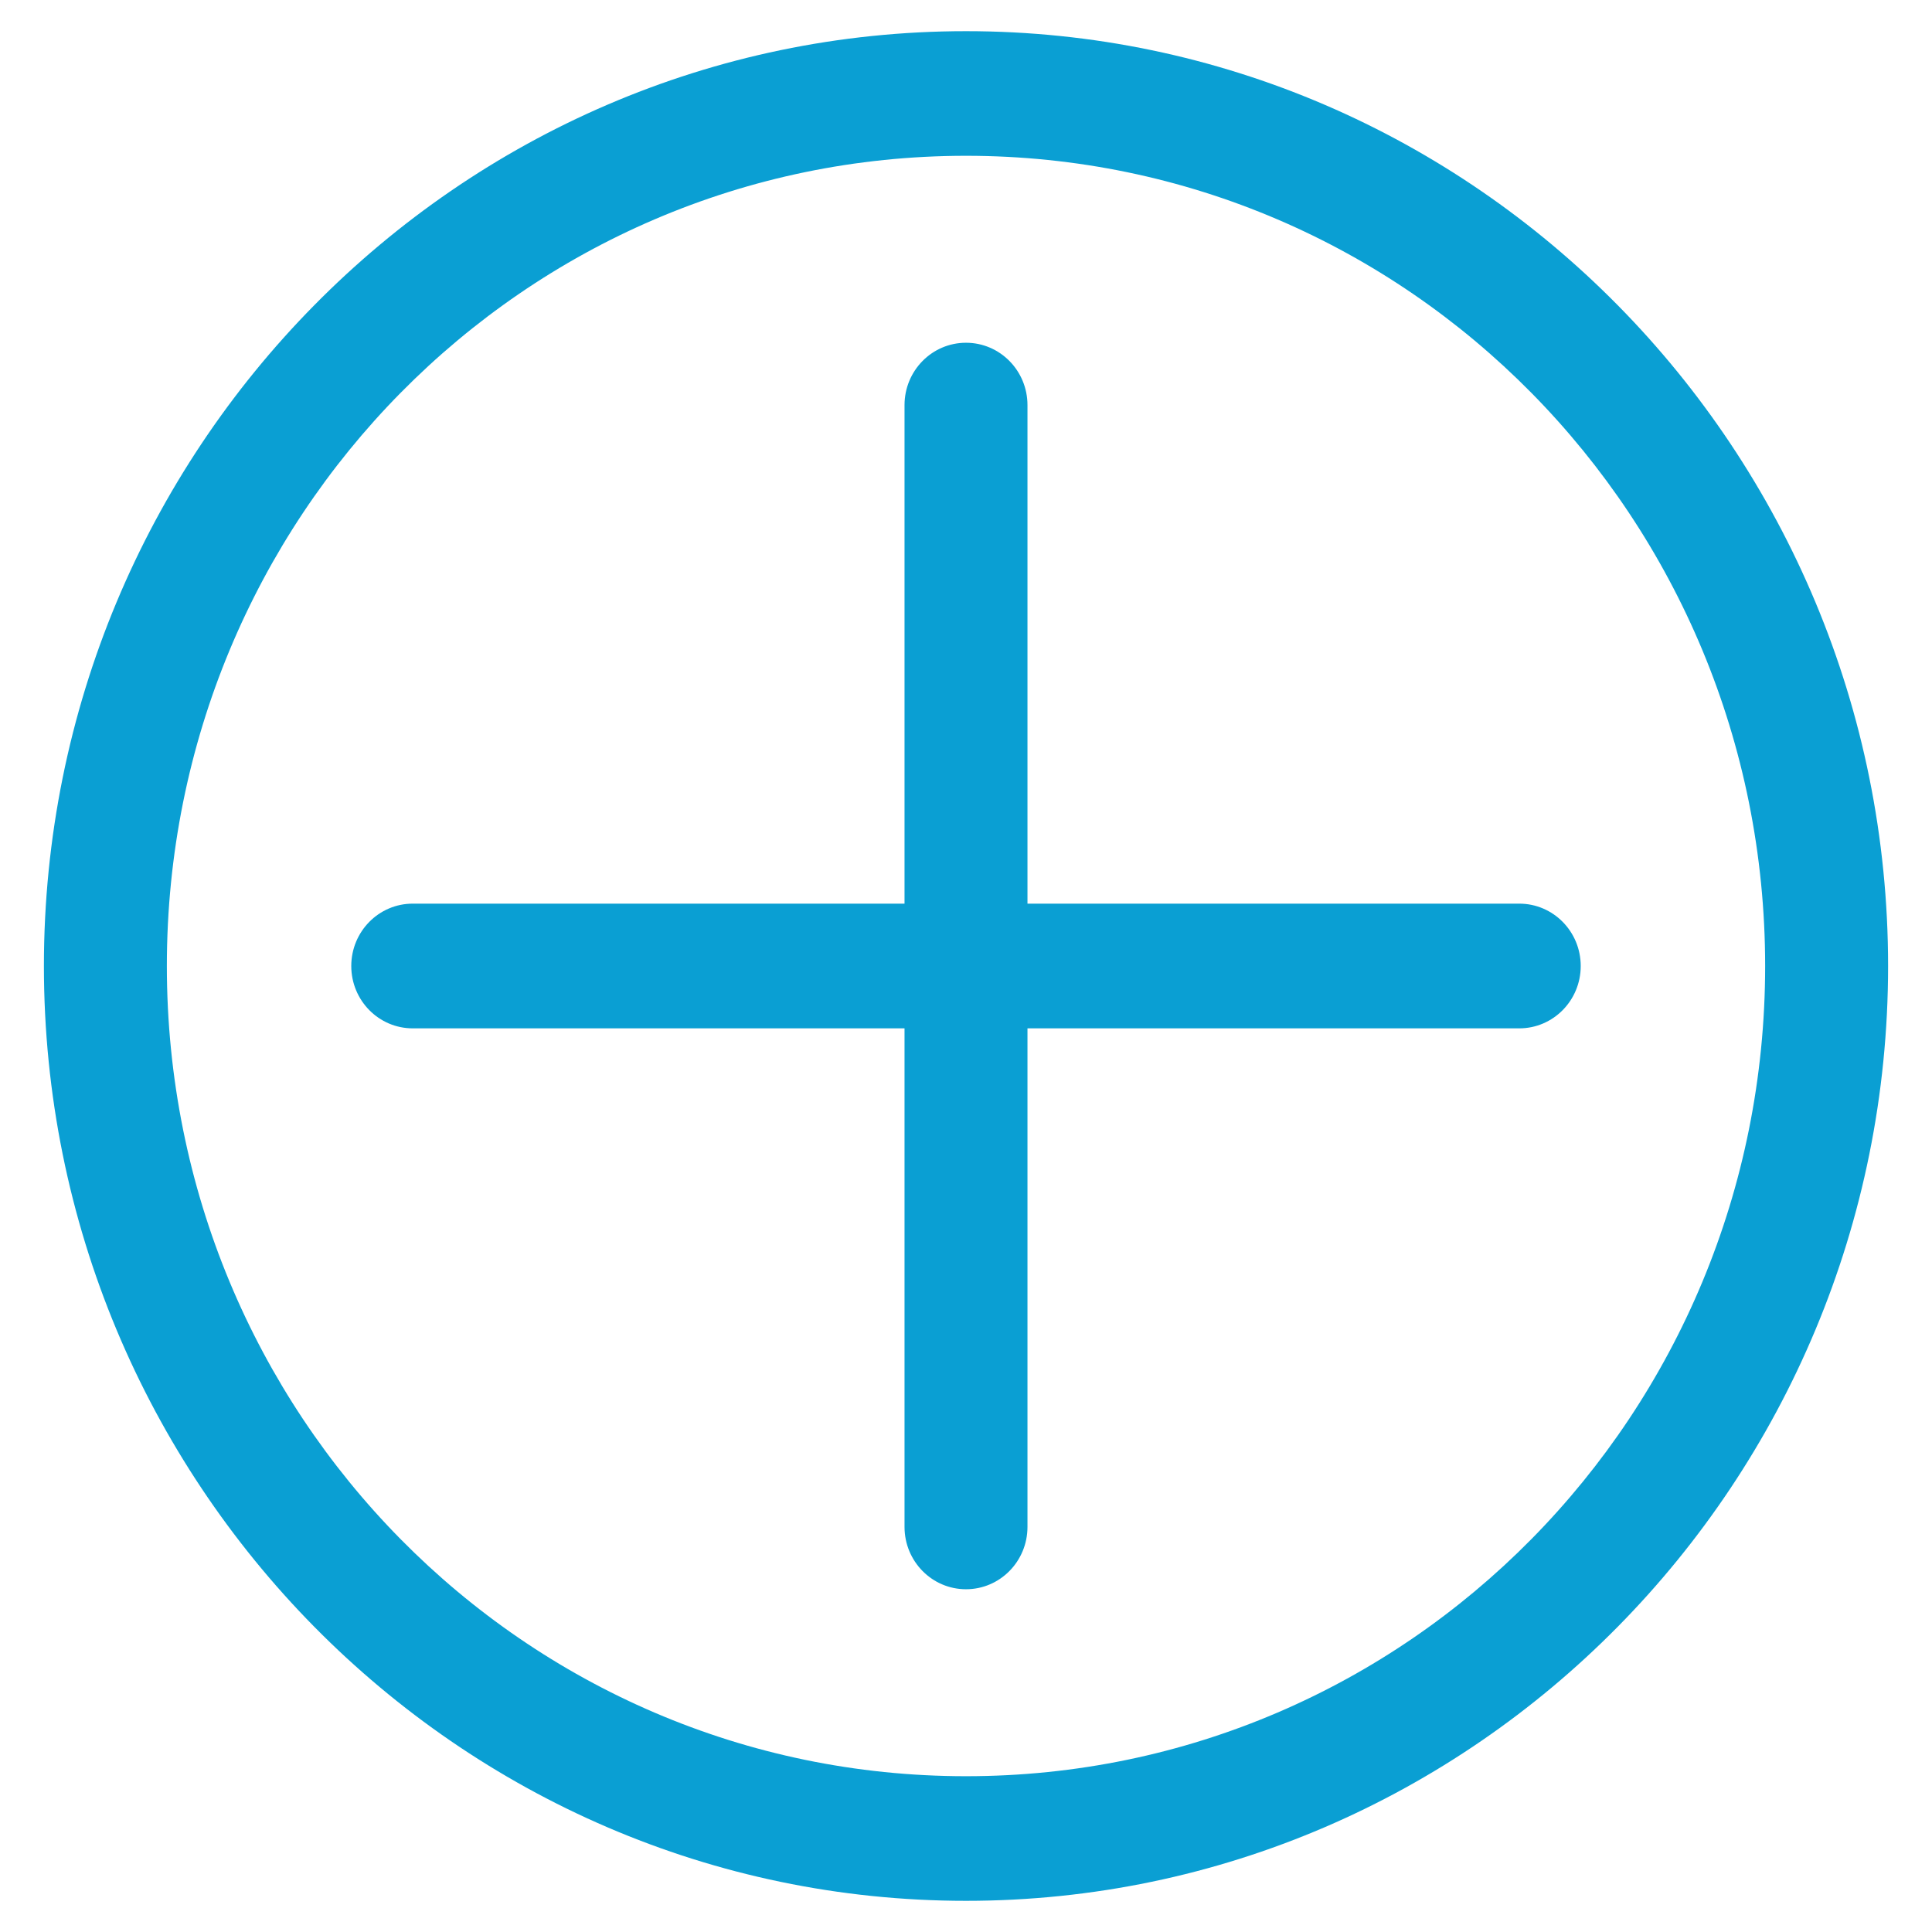 <svg xmlns="http://www.w3.org/2000/svg" xmlns:xlink="http://www.w3.org/1999/xlink" width="22" height="22" version="1.1" viewBox="0 0 22 22"><title>plus-sign</title><desc>Created with Sketch.</desc><g id="Extension" fill="none" fill-rule="evenodd" stroke="none" stroke-width="1"><g id="Group-28" fill="#0A9FD3" fill-rule="nonzero" transform="translate(0.5, 0)"><g id="plus-sign"><path id="Shape" d="M10.5,0.355 C4.709,0.355 0,5.129 0,11 C0,16.871 4.709,21.645 10.5,21.645 C16.291,21.645 21,16.871 21,11 C21,5.129 16.291,0.355 10.5,0.355 L10.5,0.355 Z M10.5,1.774 C15.534,1.774 19.6,5.896 19.6,11 C19.6,16.104 15.534,20.226 10.5,20.226 C5.466,20.226 1.4,16.104 1.4,11 C1.4,5.896 5.466,1.774 10.5,1.774 L10.5,1.774 Z M10.5,3.903 C10.113,3.903 9.8,4.221 9.8,4.613 L9.8,10.29 L4.2,10.29 C3.813,10.29 3.5,10.608 3.5,11 C3.5,11.392 3.813,11.71 4.2,11.71 L9.8,11.71 L9.8,17.387 C9.8,17.779 10.113,18.097 10.5,18.097 C10.887,18.097 11.2,17.779 11.2,17.387 L11.2,11.71 L16.8,11.71 C17.187,11.71 17.5,11.392 17.5,11 C17.5,10.608 17.187,10.29 16.8,10.29 L11.2,10.29 L11.2,4.613 C11.2,4.221 10.887,3.903 10.5,3.903 Z"/></g></g></g></svg>